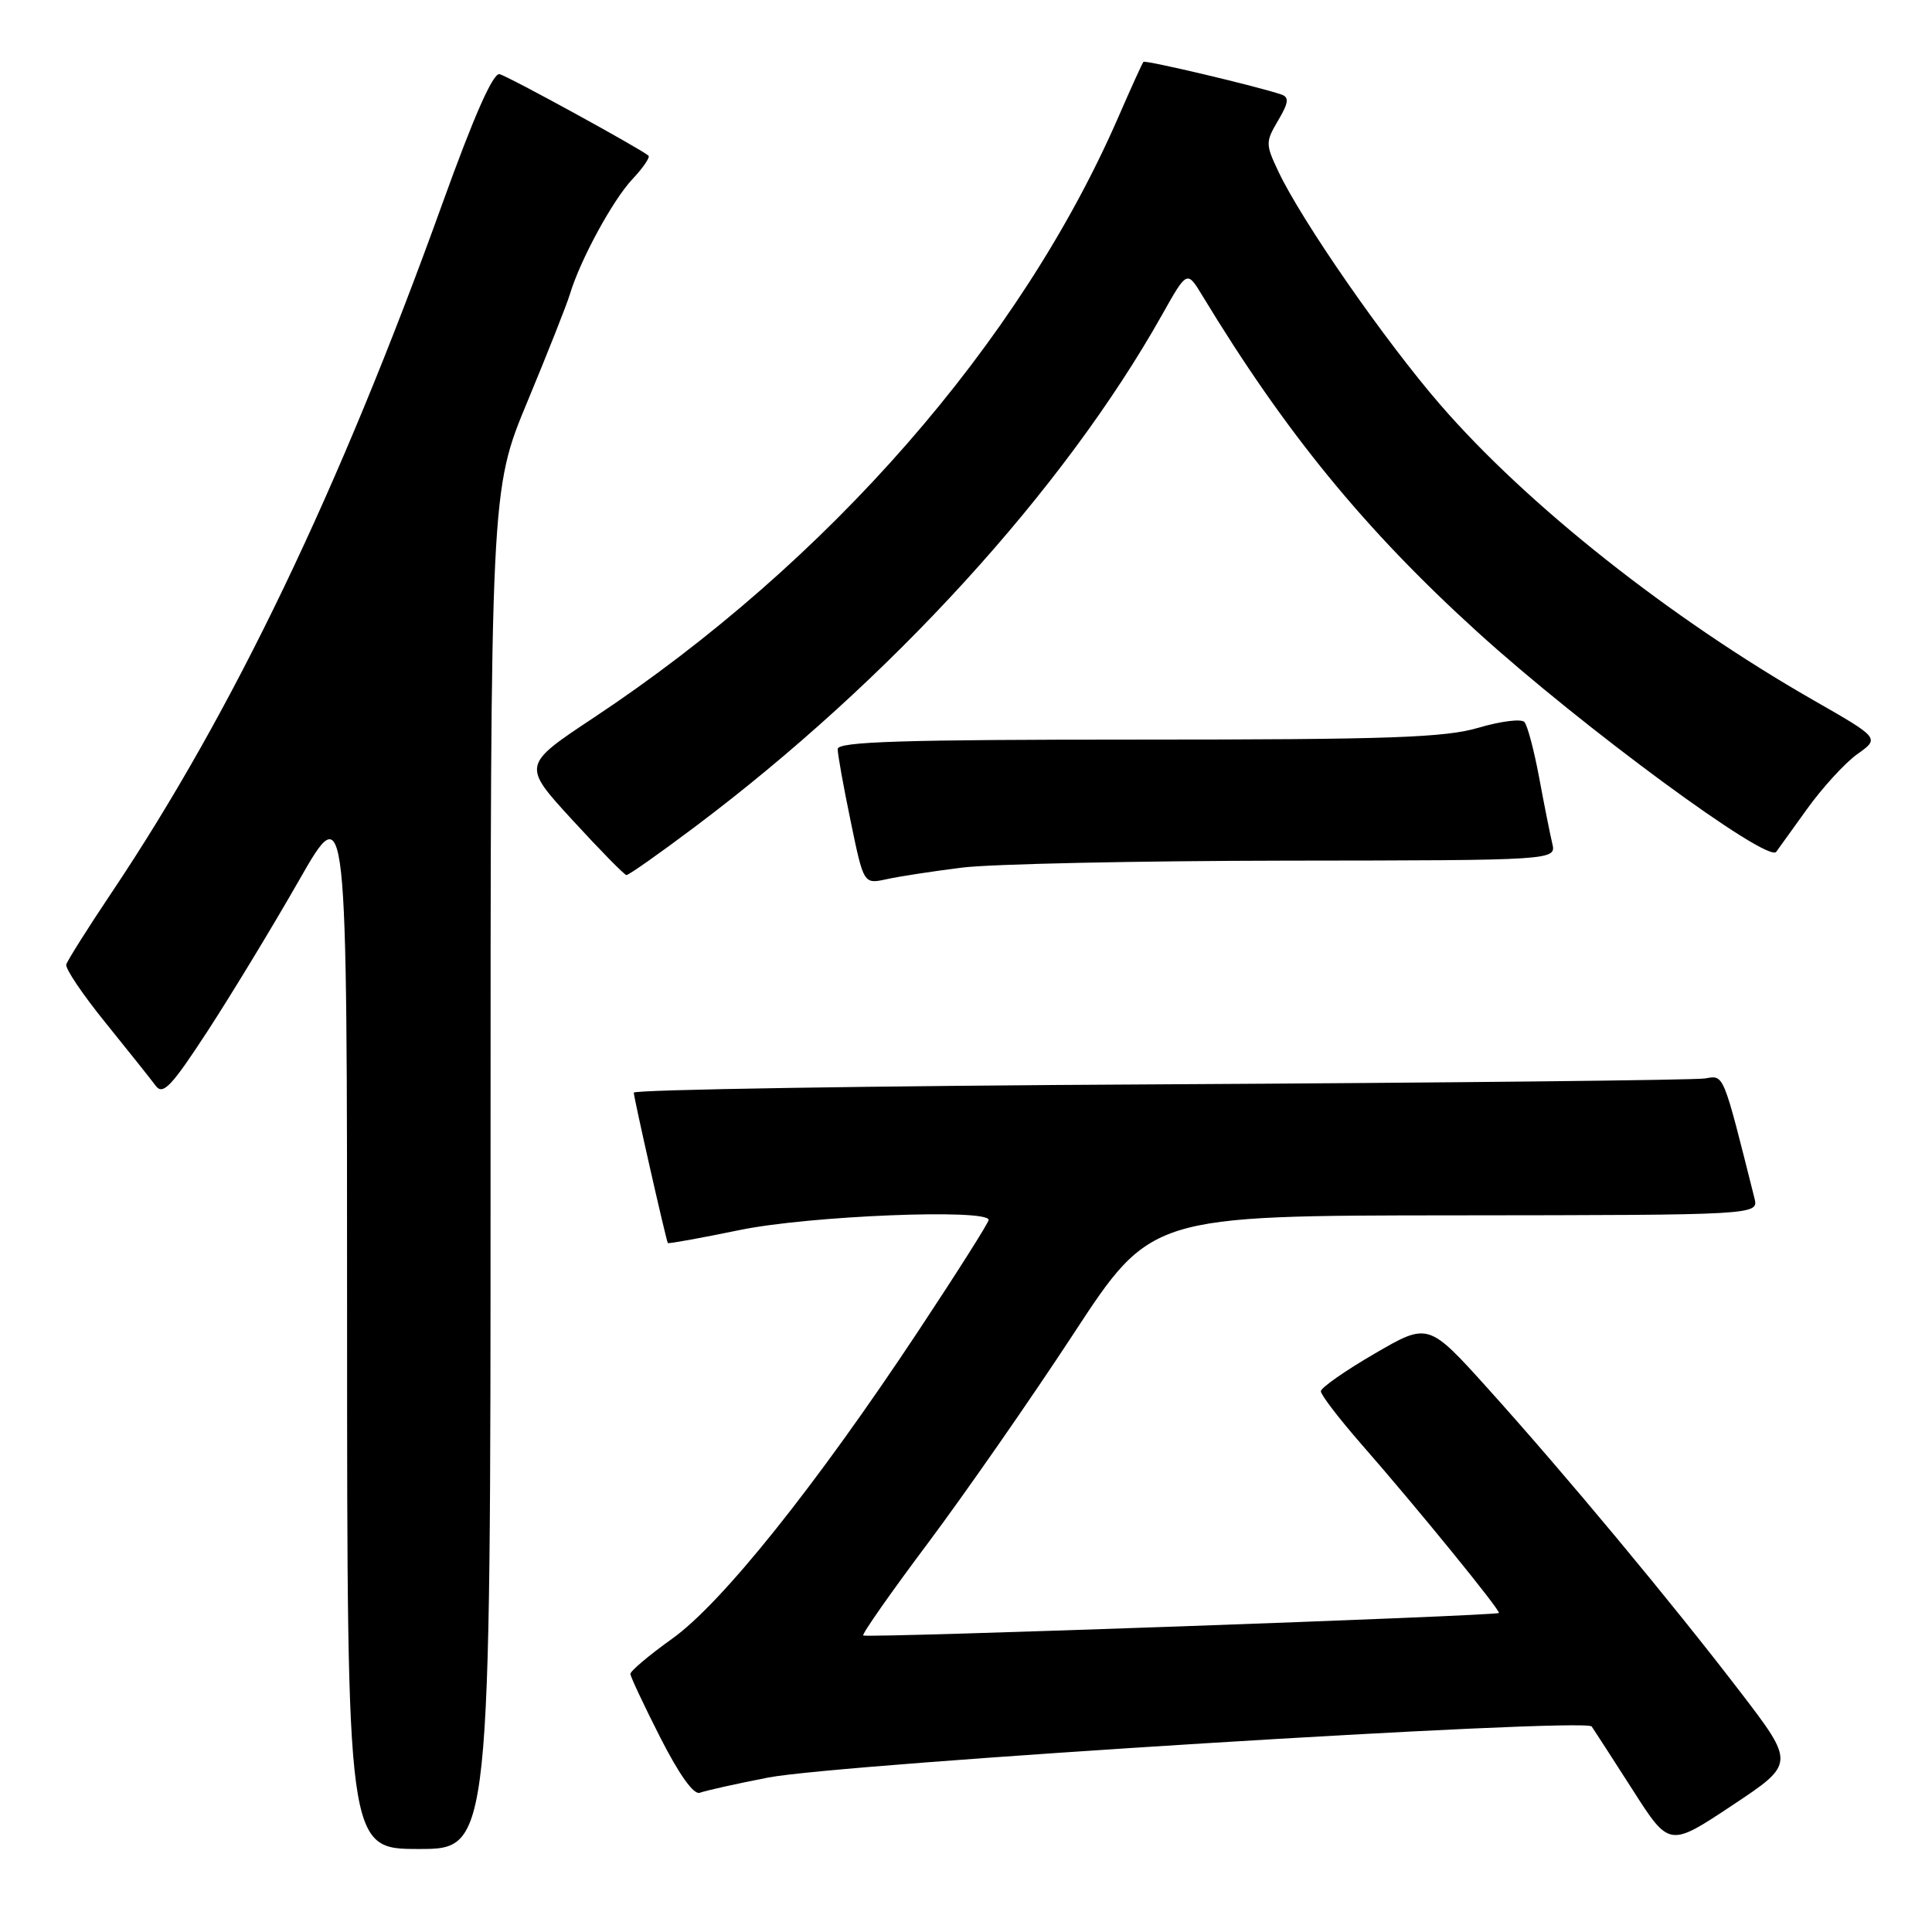 <?xml version="1.0" encoding="UTF-8" standalone="no"?>
<!DOCTYPE svg PUBLIC "-//W3C//DTD SVG 1.1//EN" "http://www.w3.org/Graphics/SVG/1.1/DTD/svg11.dtd" >
<svg xmlns="http://www.w3.org/2000/svg" xmlns:xlink="http://www.w3.org/1999/xlink" version="1.1" viewBox="0 0 256 256">
 <g >
 <path fill="currentColor"
d=" M 65.00 154.98 C 65.00 64.97 65.00 64.97 69.88 53.23 C 72.56 46.78 75.09 40.38 75.51 39.00 C 76.87 34.46 81.17 26.55 83.78 23.76 C 85.20 22.25 86.16 20.85 85.93 20.63 C 84.95 19.75 67.40 10.13 66.20 9.83 C 65.34 9.61 62.81 15.34 58.61 27.00 C 44.96 64.89 30.86 94.28 14.86 118.17 C 11.66 122.94 8.93 127.28 8.78 127.80 C 8.62 128.32 10.97 131.81 14.00 135.54 C 17.02 139.28 20.01 143.03 20.64 143.88 C 21.59 145.16 22.73 143.95 27.49 136.65 C 30.63 131.83 36.08 122.85 39.60 116.69 C 45.99 105.50 45.99 105.50 45.99 175.25 C 46.00 245.00 46.00 245.00 55.50 245.00 C 65.00 245.00 65.00 245.00 65.00 154.98 Z  M 230.52 224.09 C 221.26 212.02 207.49 195.47 197.20 184.04 C 189.26 175.23 189.26 175.23 182.15 179.36 C 178.23 181.64 175.02 183.88 175.02 184.35 C 175.01 184.81 177.42 187.96 180.38 191.35 C 187.76 199.78 198.89 213.45 198.61 213.73 C 198.22 214.11 114.74 217.08 114.38 216.71 C 114.19 216.53 118.06 211.00 122.98 204.44 C 127.89 197.87 136.55 185.43 142.21 176.79 C 152.50 161.07 152.50 161.07 192.77 161.04 C 233.04 161.00 233.04 161.00 232.47 158.75 C 228.24 141.93 228.47 142.48 225.92 142.90 C 224.59 143.12 192.11 143.47 153.75 143.68 C 115.39 143.88 83.99 144.38 83.98 144.78 C 83.97 145.39 88.20 164.09 88.49 164.71 C 88.55 164.83 92.85 164.05 98.05 162.98 C 107.19 161.09 131.00 160.13 131.00 161.65 C 131.00 162.01 126.80 168.64 121.66 176.40 C 108.08 196.90 95.68 212.40 89.09 217.12 C 86.01 219.32 83.51 221.43 83.53 221.81 C 83.55 222.19 85.34 226.00 87.51 230.27 C 90.00 235.16 91.93 237.86 92.73 237.55 C 93.44 237.28 97.50 236.37 101.76 235.54 C 111.15 233.69 210.08 227.55 210.91 228.77 C 211.24 229.24 213.68 233.03 216.35 237.19 C 221.19 244.76 221.19 244.76 229.53 239.22 C 237.87 233.68 237.87 233.68 230.52 224.09 Z  M 127.50 114.96 C 131.35 114.48 150.64 114.07 170.36 114.04 C 206.22 114.00 206.22 114.00 205.68 111.75 C 205.39 110.51 204.60 106.58 203.94 103.00 C 203.27 99.42 202.40 96.13 201.99 95.67 C 201.58 95.22 198.86 95.56 195.94 96.42 C 191.50 97.74 184.15 98.00 150.82 98.00 C 119.63 98.00 111.00 98.27 111.00 99.25 C 110.99 99.94 111.77 104.25 112.72 108.83 C 114.44 117.16 114.44 117.16 117.47 116.50 C 119.14 116.13 123.65 115.44 127.50 114.96 Z  M 92.00 109.62 C 117.92 90.16 140.94 64.93 154.01 41.66 C 157.29 35.83 157.29 35.83 159.31 39.16 C 170.32 57.32 180.81 70.15 195.78 83.75 C 209.56 96.27 234.24 114.43 235.36 112.87 C 235.50 112.67 237.32 110.14 239.39 107.27 C 241.45 104.39 244.48 101.08 246.11 99.92 C 249.08 97.81 249.08 97.81 240.29 92.78 C 221.31 81.92 202.39 66.95 190.88 53.67 C 183.53 45.20 172.49 29.29 169.39 22.72 C 167.68 19.11 167.68 18.81 169.36 15.96 C 170.74 13.63 170.84 12.89 169.81 12.53 C 166.76 11.48 151.75 7.92 151.51 8.20 C 151.36 8.36 149.86 11.67 148.17 15.55 C 135.18 45.38 109.77 74.47 78.68 95.09 C 69.18 101.39 69.18 101.39 75.84 108.65 C 79.50 112.64 82.73 115.93 83.00 115.95 C 83.28 115.98 87.33 113.13 92.00 109.62 Z "/>
</g>
</svg>